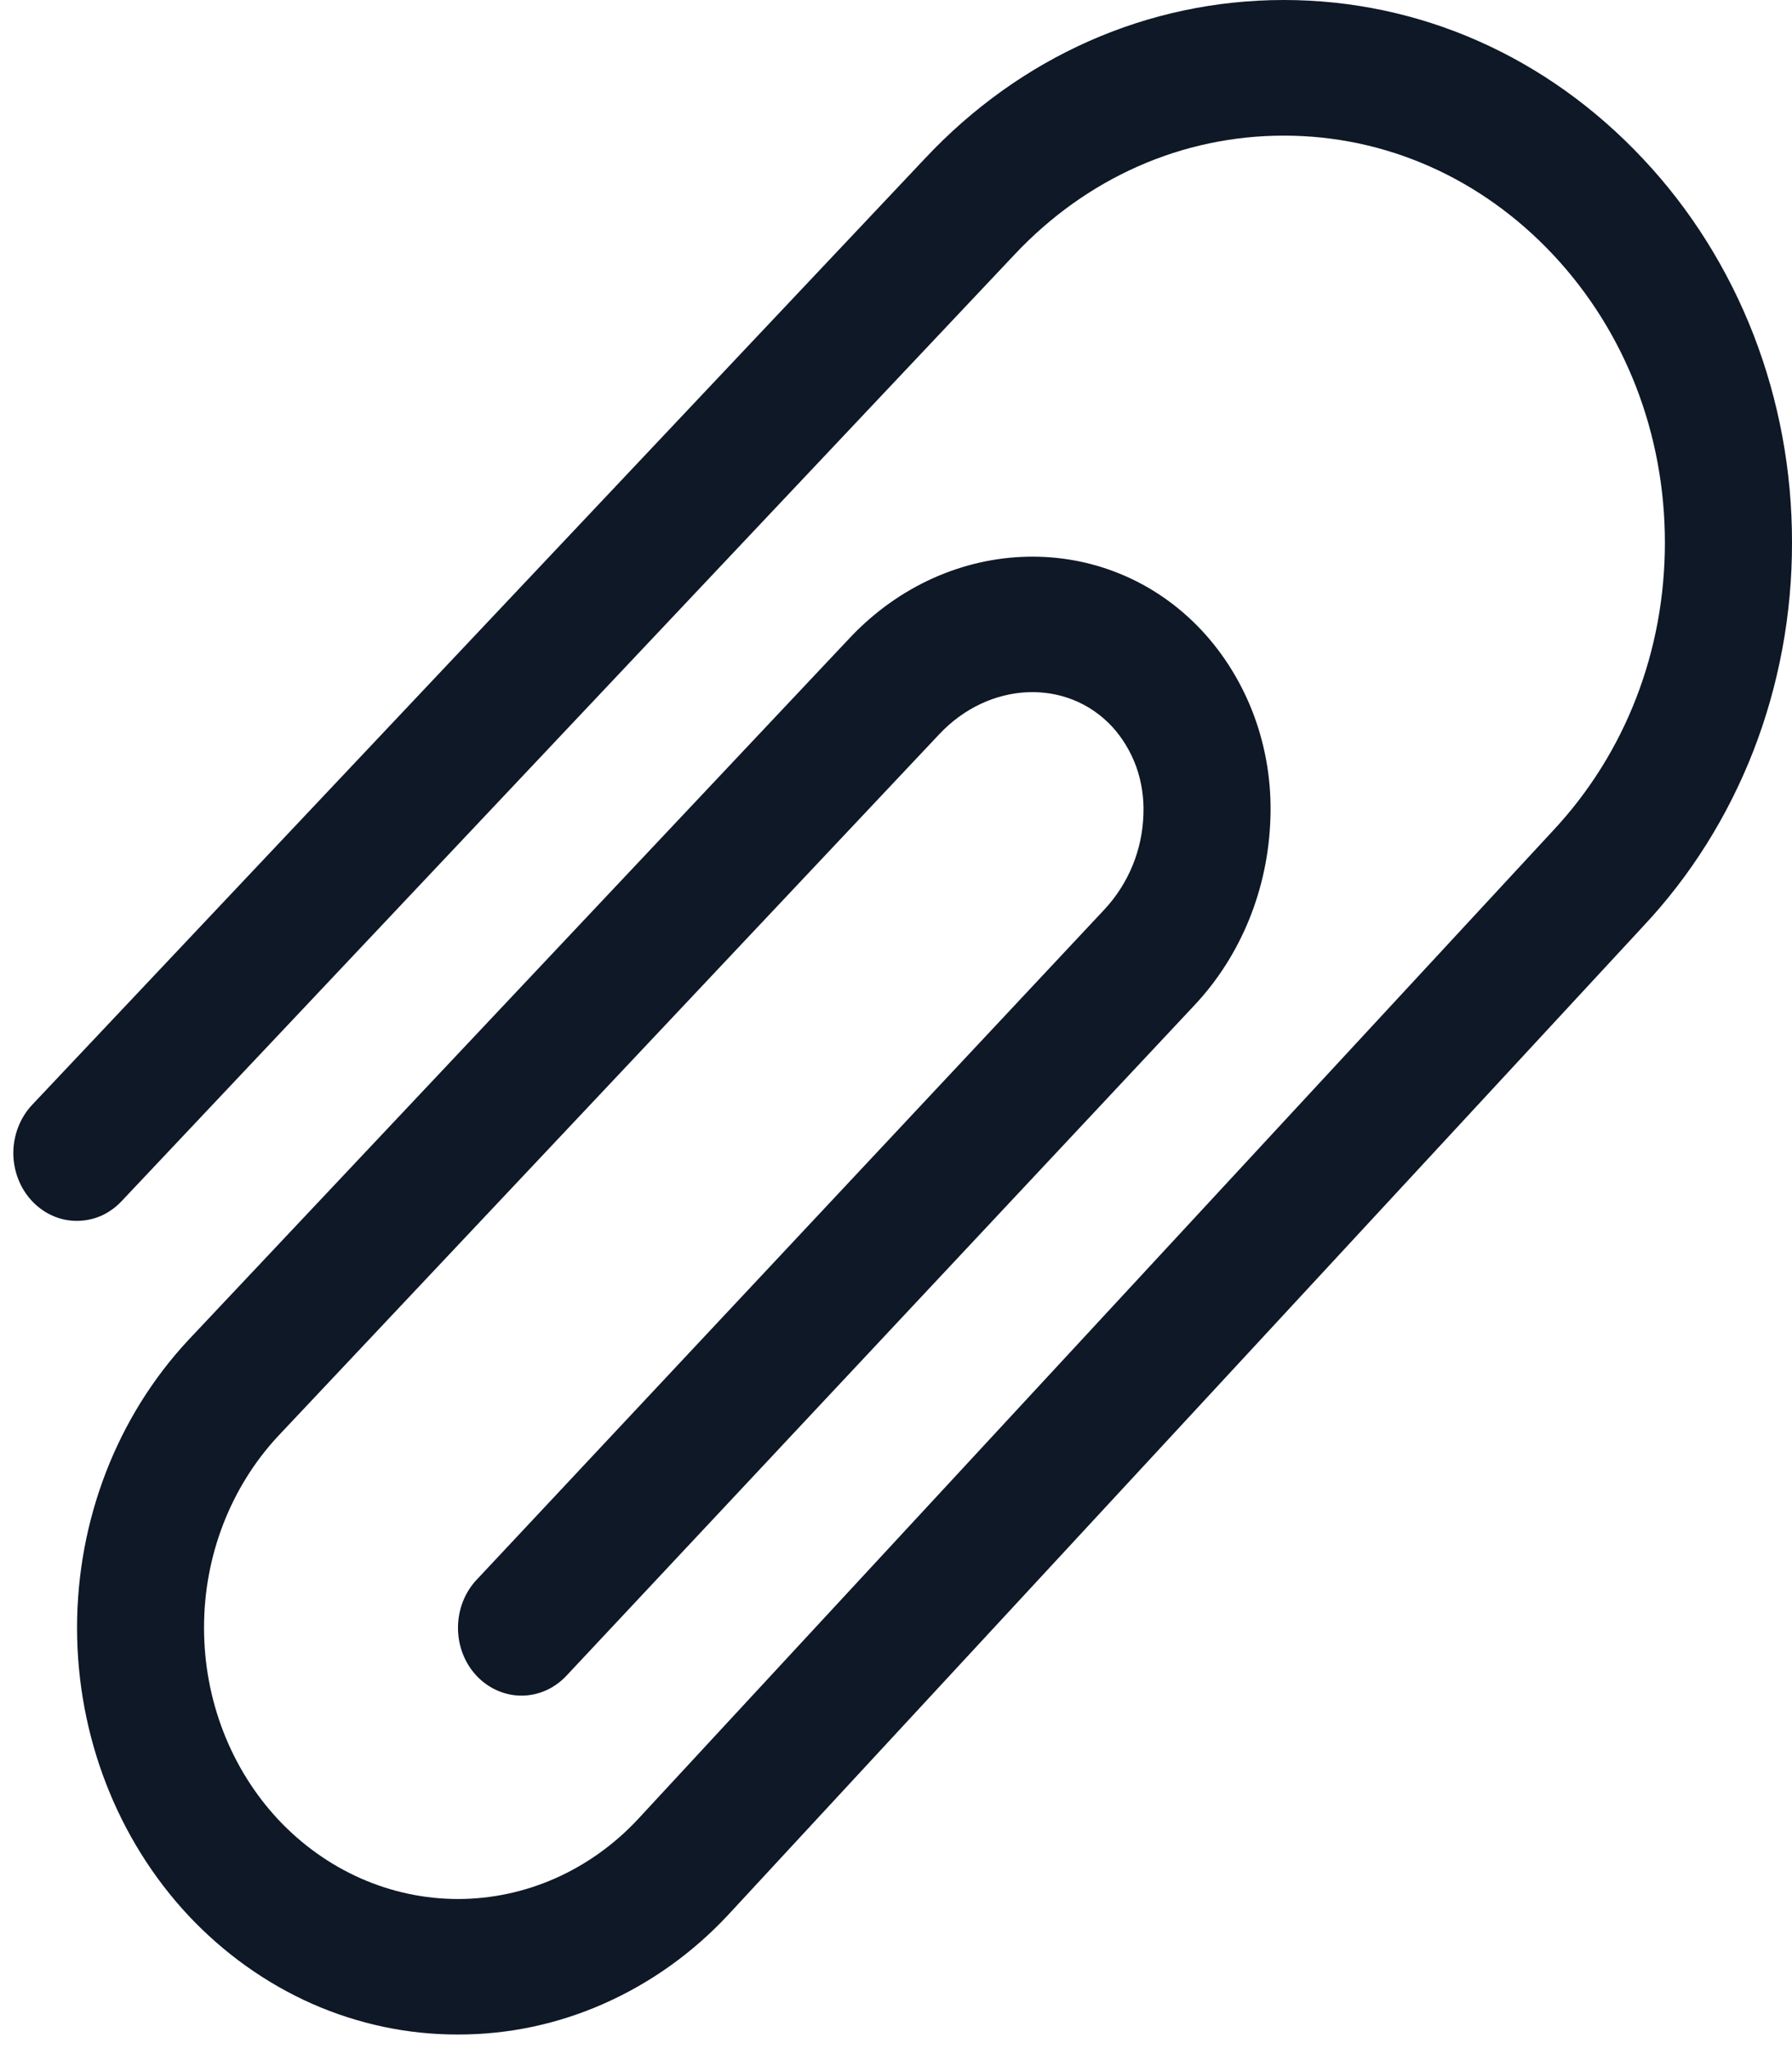 <svg width="14" height="16" viewBox="0 0 14 16" fill="none" xmlns="http://www.w3.org/2000/svg">
<path d="M14 4.237C14.001 4.793 13.899 5.345 13.7 5.859C13.5 6.373 13.207 6.84 12.837 7.233L5.686 14.955C5.409 15.251 5.08 15.485 4.718 15.645C4.357 15.805 3.969 15.887 3.577 15.886C3.186 15.887 2.799 15.805 2.438 15.646C2.077 15.486 1.749 15.252 1.472 14.957C0.915 14.361 0.602 13.553 0.602 12.71C0.602 11.868 0.915 11.06 1.472 10.463L6.639 4.981C7.414 4.159 8.647 4.132 9.388 4.922C9.567 5.114 9.707 5.343 9.8 5.596C9.892 5.848 9.935 6.119 9.925 6.39C9.908 6.941 9.695 7.465 9.328 7.853L4.425 13.085C4.332 13.184 4.206 13.24 4.074 13.24C3.943 13.24 3.816 13.184 3.723 13.085C3.63 12.986 3.578 12.851 3.578 12.711C3.578 12.57 3.63 12.435 3.723 12.336L8.626 7.104C8.816 6.901 8.925 6.637 8.933 6.358C8.938 6.232 8.919 6.105 8.877 5.987C8.834 5.869 8.769 5.761 8.686 5.671C8.331 5.293 7.727 5.32 7.339 5.732L2.173 11.213C1.802 11.611 1.593 12.15 1.594 12.711C1.594 13.273 1.803 13.811 2.174 14.208C2.547 14.605 3.051 14.828 3.578 14.828C4.104 14.828 4.609 14.605 4.981 14.208L12.133 6.486C12.697 5.883 13.007 5.086 13.007 4.237C13.007 3.388 12.697 2.59 12.135 1.99C11.572 1.39 10.825 1.059 10.03 1.059C9.234 1.059 8.487 1.39 7.924 1.99L0.95 9.379C0.904 9.428 0.849 9.467 0.789 9.494C0.728 9.52 0.664 9.533 0.599 9.533C0.467 9.533 0.341 9.476 0.248 9.376C0.156 9.277 0.104 9.142 0.104 9.001C0.105 8.861 0.158 8.726 0.251 8.627L7.224 1.24C7.972 0.441 8.969 0 10.03 0C11.09 0 12.087 0.441 12.837 1.241C13.207 1.634 13.5 2.101 13.7 2.615C13.899 3.129 14.001 3.68 14 4.237Z" fill="#0E1826"/>
</svg>
